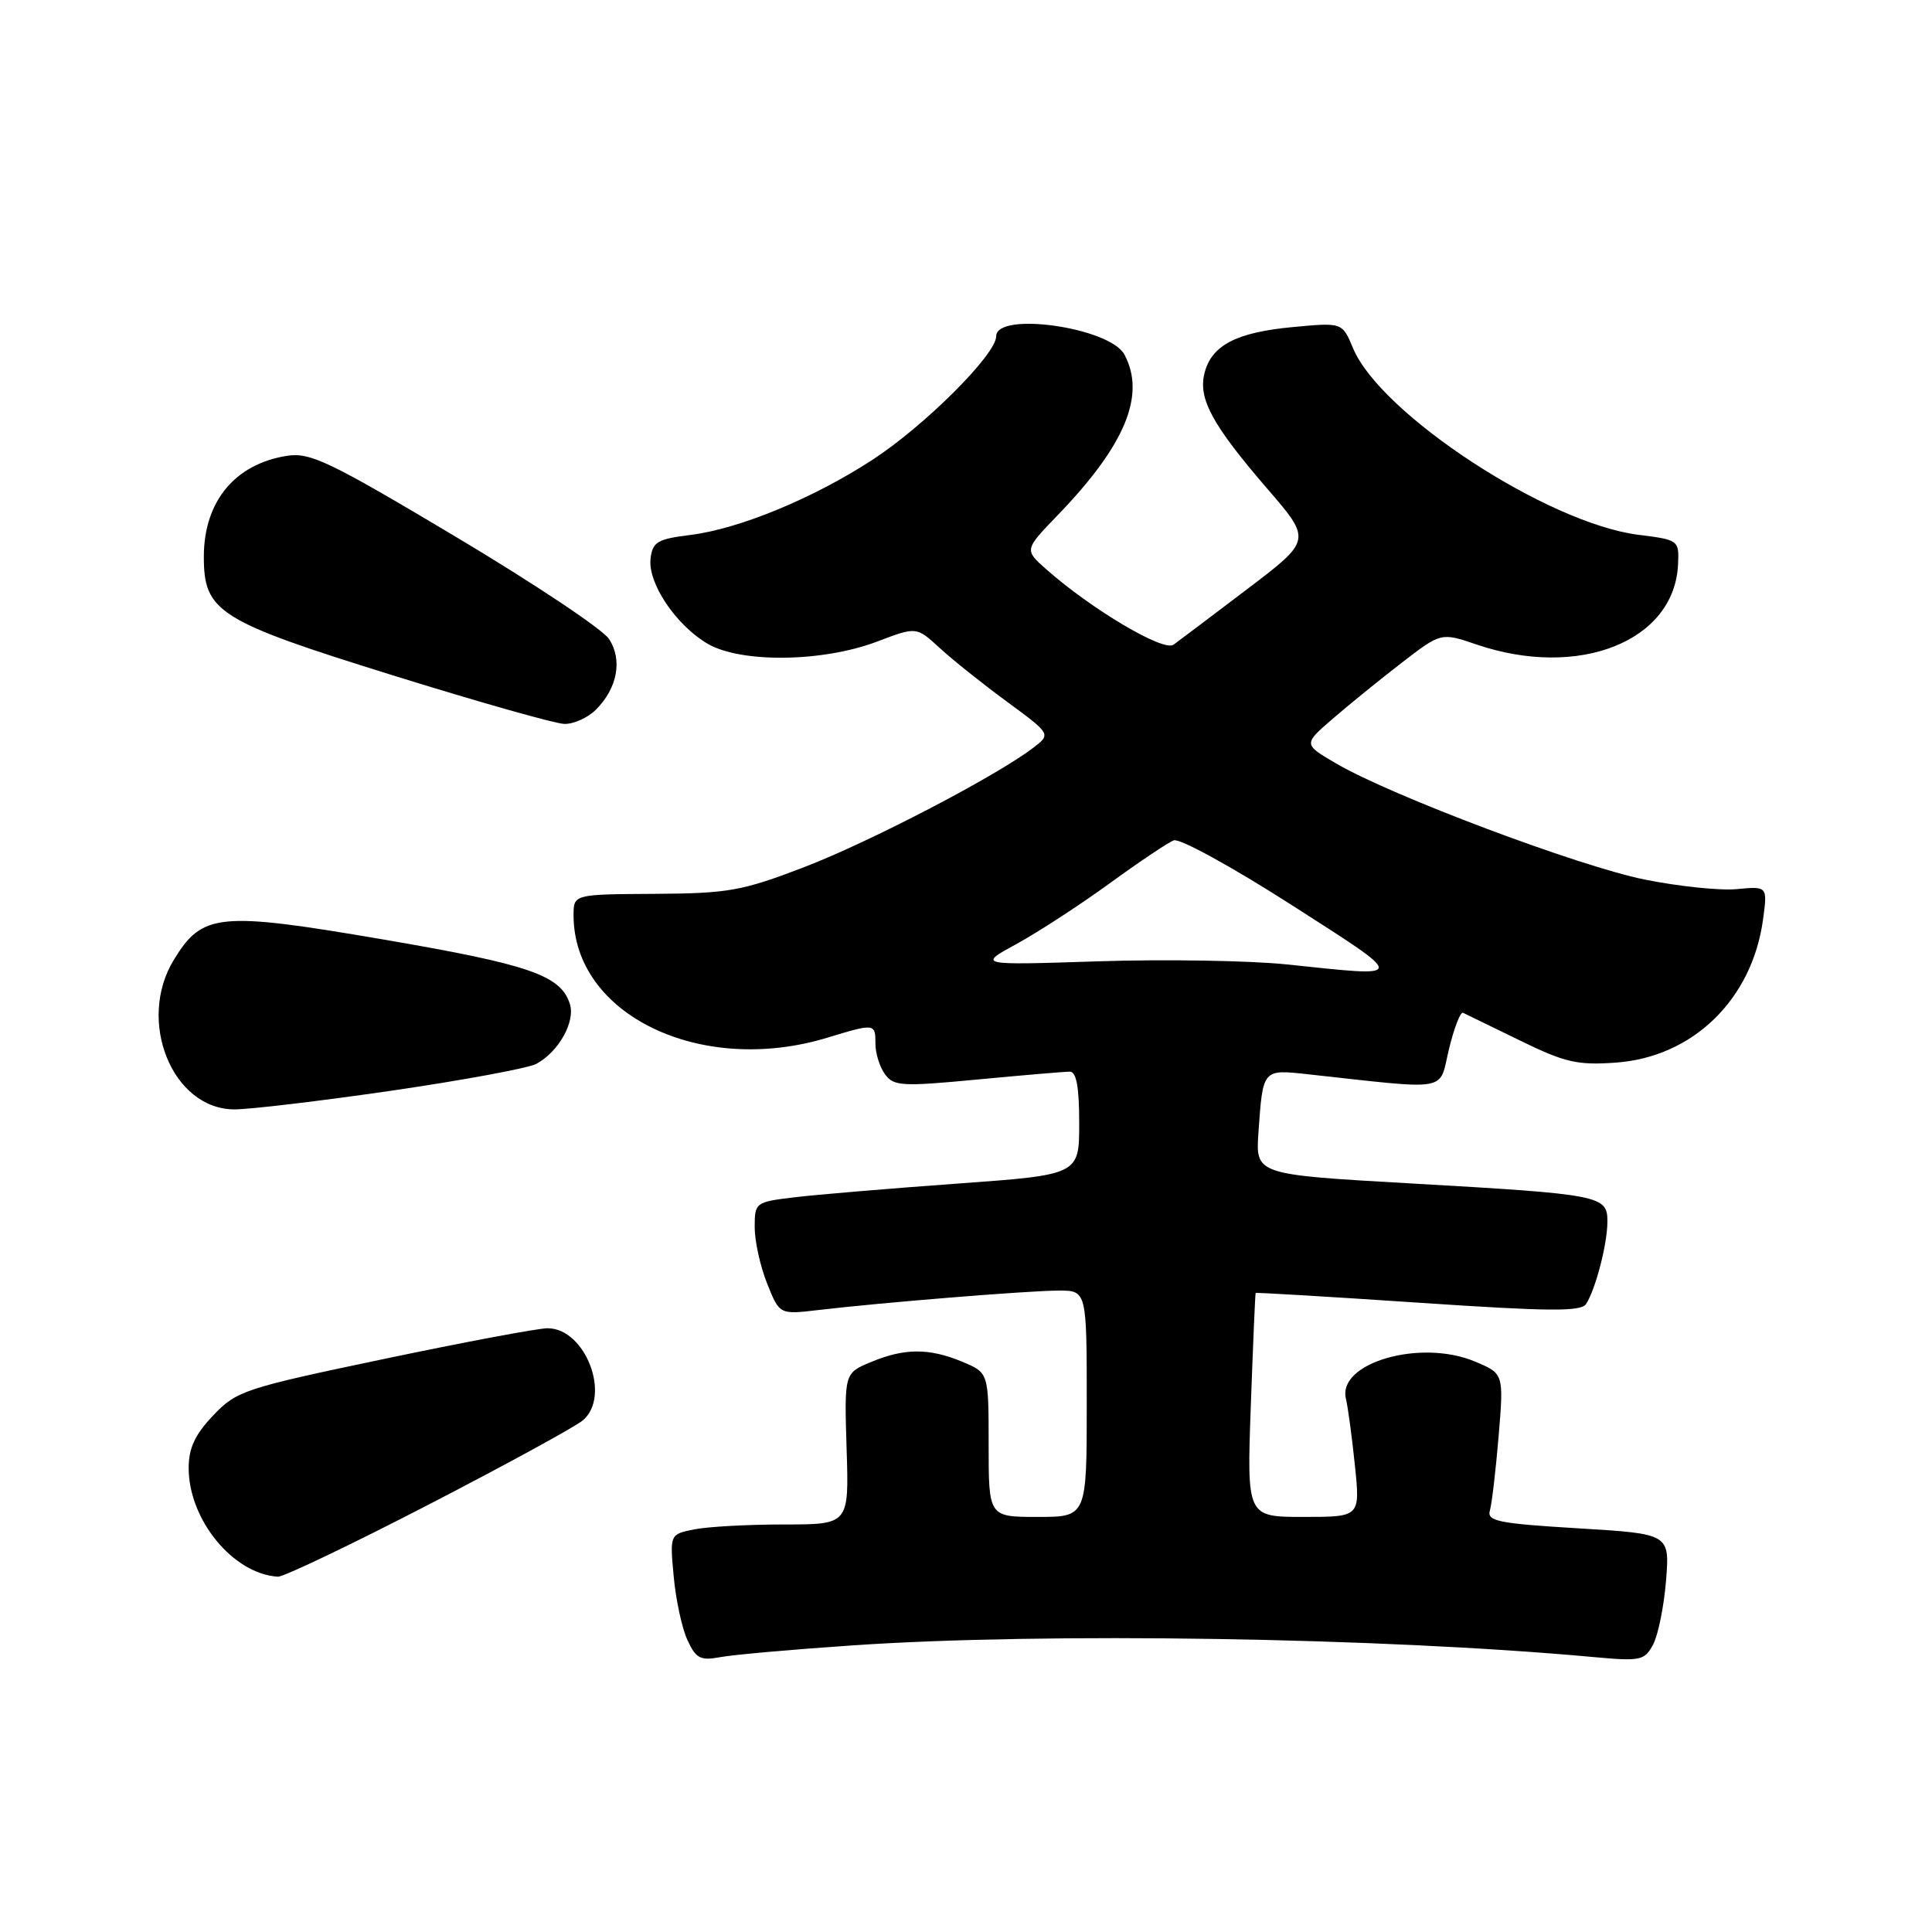 <?xml version="1.0" encoding="UTF-8" standalone="no"?>
<!DOCTYPE svg PUBLIC "-//W3C//DTD SVG 1.1//EN" "http://www.w3.org/Graphics/SVG/1.1/DTD/svg11.dtd" >
<svg xmlns="http://www.w3.org/2000/svg" xmlns:xlink="http://www.w3.org/1999/xlink" version="1.1" viewBox="0 0 256 256">
 <g >
 <path fill="currentColor"
d=" M 113.00 218.02 C 138.50 216.28 182.91 216.98 211.17 219.57 C 217.38 220.14 217.91 220.03 219.04 217.92 C 219.71 216.67 220.48 212.86 220.76 209.44 C 221.25 203.24 221.25 203.24 209.10 202.51 C 198.50 201.87 197.00 201.56 197.42 200.14 C 197.68 199.24 198.20 194.79 198.58 190.25 C 199.26 182.01 199.26 182.01 195.41 180.40 C 188.22 177.39 177.21 180.57 178.34 185.33 C 178.62 186.52 179.16 190.54 179.54 194.25 C 180.23 201.00 180.23 201.00 172.72 201.00 C 165.21 201.00 165.21 201.00 165.74 186.25 C 166.03 178.14 166.32 171.42 166.38 171.33 C 166.45 171.24 176.14 171.82 187.92 172.61 C 205.29 173.78 209.50 173.82 210.17 172.78 C 211.43 170.82 212.99 164.81 212.99 161.87 C 213.00 158.41 212.18 158.25 186.93 156.81 C 166.37 155.64 166.37 155.64 166.75 150.07 C 167.34 141.63 167.29 141.69 173.26 142.34 C 192.39 144.43 190.62 144.74 191.99 139.04 C 192.67 136.22 193.51 134.04 193.86 134.20 C 194.21 134.37 197.59 136.01 201.38 137.86 C 207.37 140.79 209.00 141.17 214.13 140.80 C 224.32 140.06 232.16 132.44 233.61 121.85 C 234.21 117.43 234.21 117.43 230.16 117.81 C 227.92 118.03 222.41 117.45 217.90 116.54 C 209.17 114.77 184.41 105.46 177.09 101.19 C 172.68 98.62 172.68 98.62 176.58 95.25 C 178.73 93.39 182.84 90.05 185.72 87.83 C 190.95 83.80 190.95 83.80 195.65 85.40 C 209.20 90.01 221.88 84.98 222.35 74.79 C 222.50 71.58 222.43 71.53 217.08 70.86 C 205.07 69.35 182.94 54.88 179.29 46.15 C 177.86 42.72 177.86 42.72 171.29 43.34 C 163.82 44.04 160.53 45.75 159.60 49.45 C 158.75 52.84 160.64 56.31 167.89 64.72 C 173.81 71.57 173.81 71.57 165.29 78.04 C 160.61 81.59 156.20 84.92 155.49 85.43 C 154.16 86.39 144.60 80.72 138.61 75.41 C 135.72 72.85 135.72 72.85 140.23 68.18 C 149.12 58.95 151.85 52.33 148.99 46.98 C 147.06 43.38 132.00 41.23 132.00 44.56 C 132.00 46.96 122.53 56.42 115.60 60.93 C 107.79 66.02 97.99 70.07 91.50 70.88 C 87.09 71.43 86.47 71.80 86.20 74.03 C 85.83 77.28 89.56 82.84 93.78 85.31 C 98.20 87.88 109.02 87.74 116.20 85.02 C 121.43 83.03 121.43 83.03 124.47 85.82 C 126.13 87.36 130.15 90.57 133.39 92.95 C 139.28 97.28 139.28 97.28 136.89 99.10 C 131.95 102.87 115.30 111.54 106.56 114.90 C 98.31 118.06 96.53 118.38 86.75 118.44 C 76.00 118.50 76.00 118.50 76.00 121.28 C 76.00 134.46 92.84 142.59 109.59 137.51 C 115.94 135.58 116.00 135.59 116.00 138.31 C 116.00 139.58 116.57 141.40 117.27 142.35 C 118.42 143.93 119.53 143.99 129.52 143.04 C 135.56 142.47 141.06 142.00 141.75 142.00 C 142.63 142.00 143.00 144.03 143.00 148.84 C 143.00 155.67 143.00 155.67 126.75 156.84 C 117.81 157.49 108.14 158.30 105.25 158.65 C 100.09 159.27 100.00 159.34 100.00 162.62 C 100.00 164.46 100.74 167.81 101.65 170.08 C 103.29 174.19 103.29 174.19 108.40 173.59 C 116.85 172.59 136.25 171.02 140.25 171.01 C 144.00 171.00 144.00 171.00 144.00 186.00 C 144.00 201.00 144.00 201.00 137.50 201.00 C 131.00 201.00 131.00 201.00 131.00 191.45 C 131.00 181.90 131.00 181.90 127.53 180.45 C 123.13 178.61 119.85 178.62 115.40 180.48 C 111.87 181.95 111.87 181.95 112.18 191.98 C 112.50 202.00 112.50 202.00 103.88 202.00 C 99.13 202.00 93.79 202.29 92.00 202.65 C 88.75 203.30 88.75 203.30 89.27 208.90 C 89.55 211.98 90.37 215.77 91.09 217.32 C 92.21 219.76 92.81 220.07 95.44 219.58 C 97.13 219.26 105.03 218.56 113.00 218.02 Z  M 56.83 199.35 C 67.10 194.04 76.29 189.02 77.25 188.19 C 81.01 184.96 77.56 176.00 72.56 176.00 C 71.30 176.00 61.54 177.83 50.88 180.07 C 32.38 183.95 31.35 184.29 28.25 187.55 C 25.83 190.10 25.00 191.88 25.00 194.53 C 25.00 201.38 30.91 208.57 36.83 208.92 C 37.56 208.96 46.56 204.66 56.83 199.35 Z  M 51.96 144.51 C 61.39 143.13 69.99 141.54 71.06 140.97 C 74.02 139.38 76.26 135.39 75.51 133.02 C 74.30 129.23 70.16 127.80 50.75 124.48 C 29.00 120.76 26.81 120.98 23.03 127.19 C 18.08 135.30 22.84 147.00 31.08 147.00 C 33.13 147.00 42.53 145.88 51.96 144.51 Z  M 78.97 94.03 C 81.82 91.18 82.51 87.42 80.69 84.66 C 79.86 83.38 70.69 77.27 60.33 71.09 C 43.62 61.12 41.11 59.92 38.02 60.40 C 31.14 61.48 27.04 66.43 27.01 73.69 C 26.99 81.09 28.87 82.27 52.00 89.47 C 63.28 92.98 73.51 95.88 74.75 95.92 C 75.99 95.97 77.89 95.11 78.97 94.03 Z  M 170.50 127.79 C 165.55 127.28 154.31 127.09 145.52 127.38 C 129.53 127.90 129.53 127.90 134.73 125.06 C 137.58 123.50 143.12 119.89 147.02 117.06 C 150.92 114.22 154.75 111.65 155.53 111.35 C 156.31 111.05 163.32 114.90 171.12 119.90 C 186.63 129.86 186.66 129.48 170.50 127.79 Z "/>
</g>
</svg>